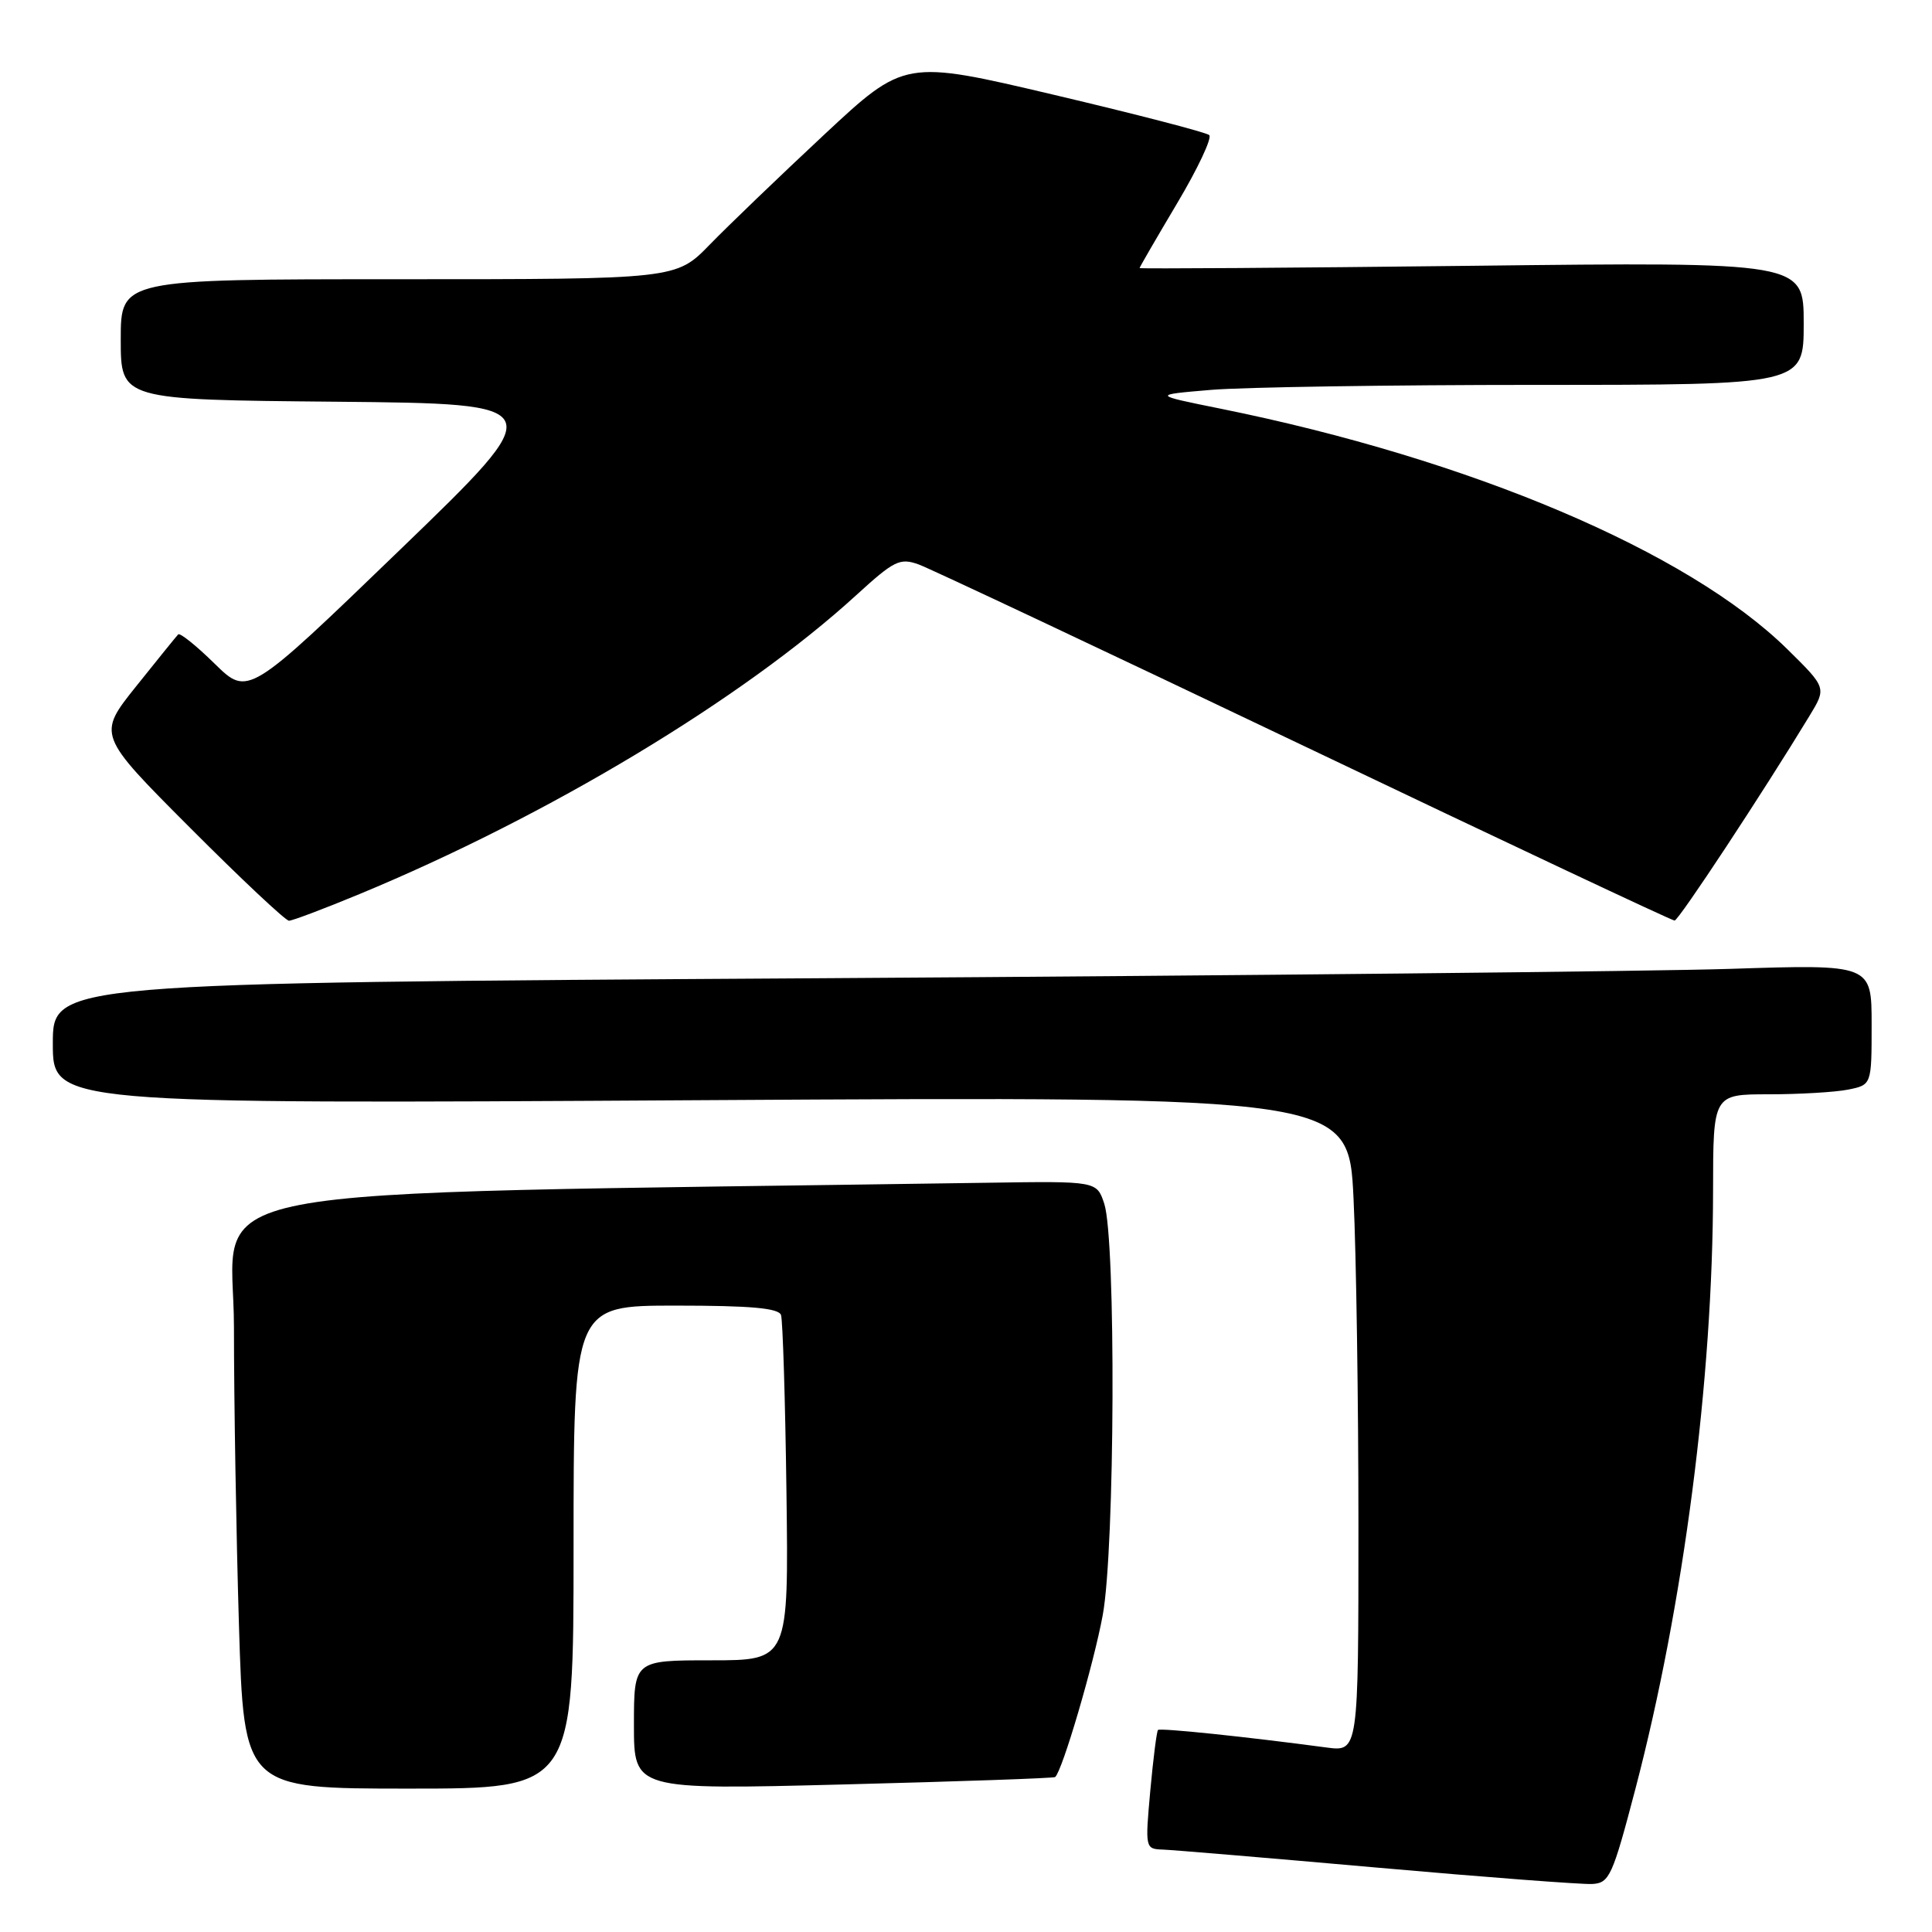 <?xml version="1.0" encoding="UTF-8" standalone="no"?>
<!DOCTYPE svg PUBLIC "-//W3C//DTD SVG 1.1//EN" "http://www.w3.org/Graphics/SVG/1.1/DTD/svg11.dtd" >
<svg xmlns="http://www.w3.org/2000/svg" xmlns:xlink="http://www.w3.org/1999/xlink" version="1.1" viewBox="0 0 256 256">
 <g >
 <path fill="currentColor"
d=" M 216.71 237.00 C 223.09 212.63 226.97 182.73 226.99 157.75 C 227.00 145.00 227.00 145.00 234.38 145.00 C 238.43 145.00 243.16 144.72 244.88 144.38 C 248.00 143.75 248.00 143.75 248.00 135.76 C 248.00 127.77 248.00 127.77 229.25 128.38 C 218.94 128.71 164.71 129.27 108.75 129.62 C 7.00 130.25 7.00 130.25 7.00 138.27 C 7.00 146.29 7.00 146.29 92.85 145.78 C 178.70 145.28 178.70 145.28 179.35 158.80 C 179.71 166.23 180.00 185.77 180.00 202.22 C 180.00 232.12 180.00 232.12 175.75 231.55 C 165.13 230.13 153.73 228.94 153.44 229.23 C 153.27 229.40 152.81 233.02 152.42 237.27 C 151.73 244.93 151.74 245.00 154.11 245.08 C 155.43 245.13 168.20 246.20 182.50 247.47 C 196.80 248.74 209.61 249.71 210.97 249.64 C 213.26 249.51 213.66 248.63 216.71 237.00 Z  M 76.00 205.00 C 76.00 173.00 76.00 173.00 89.53 173.00 C 99.46 173.00 103.18 173.33 103.49 174.25 C 103.72 174.94 104.05 185.51 104.21 197.75 C 104.50 220.00 104.50 220.00 94.25 220.00 C 84.00 220.00 84.00 220.00 84.00 228.58 C 84.00 237.16 84.00 237.16 111.75 236.45 C 127.01 236.06 139.64 235.62 139.81 235.47 C 140.77 234.66 144.94 220.44 146.12 214.00 C 147.74 205.21 147.88 164.25 146.32 159.50 C 145.33 156.50 145.33 156.50 130.91 156.72 C 21.18 158.36 31.00 156.48 31.00 175.87 C 31.00 185.57 31.30 203.29 31.66 215.25 C 32.32 237.00 32.32 237.00 54.16 237.00 C 76.00 237.00 76.00 237.00 76.00 205.00 Z  M 47.61 118.48 C 72.63 108.12 98.42 92.61 113.47 78.85 C 118.50 74.26 119.24 73.89 121.75 74.80 C 123.26 75.35 146.28 86.20 172.89 98.90 C 199.51 111.61 221.56 121.99 221.89 121.98 C 222.43 121.97 233.59 105.03 239.76 94.87 C 242.03 91.14 242.03 91.14 236.84 86.03 C 223.68 73.08 194.86 60.85 161.72 54.15 C 152.66 52.32 152.66 52.32 160.48 51.66 C 164.78 51.30 184.21 51.00 203.65 51.00 C 239.00 51.00 239.00 51.00 239.00 42.86 C 239.00 34.71 239.00 34.71 195.00 35.22 C 170.80 35.50 151.00 35.63 151.00 35.52 C 151.00 35.40 153.24 31.54 155.98 26.93 C 158.72 22.33 160.63 18.26 160.23 17.90 C 159.83 17.54 150.58 15.14 139.68 12.57 C 119.87 7.90 119.87 7.90 109.18 17.87 C 103.31 23.35 96.49 29.90 94.04 32.42 C 89.58 37.00 89.58 37.00 52.79 37.00 C 16.00 37.00 16.00 37.00 16.00 44.98 C 16.00 52.97 16.00 52.97 44.53 53.23 C 73.05 53.50 73.05 53.50 52.96 72.89 C 32.87 92.28 32.87 92.28 28.45 87.95 C 26.03 85.57 23.85 83.82 23.61 84.06 C 23.38 84.30 20.87 87.40 18.04 90.94 C 12.90 97.37 12.90 97.37 25.19 109.69 C 31.94 116.46 37.84 122.00 38.29 122.00 C 38.74 122.00 42.93 120.42 47.61 118.48 Z "/>
</g>
</svg>